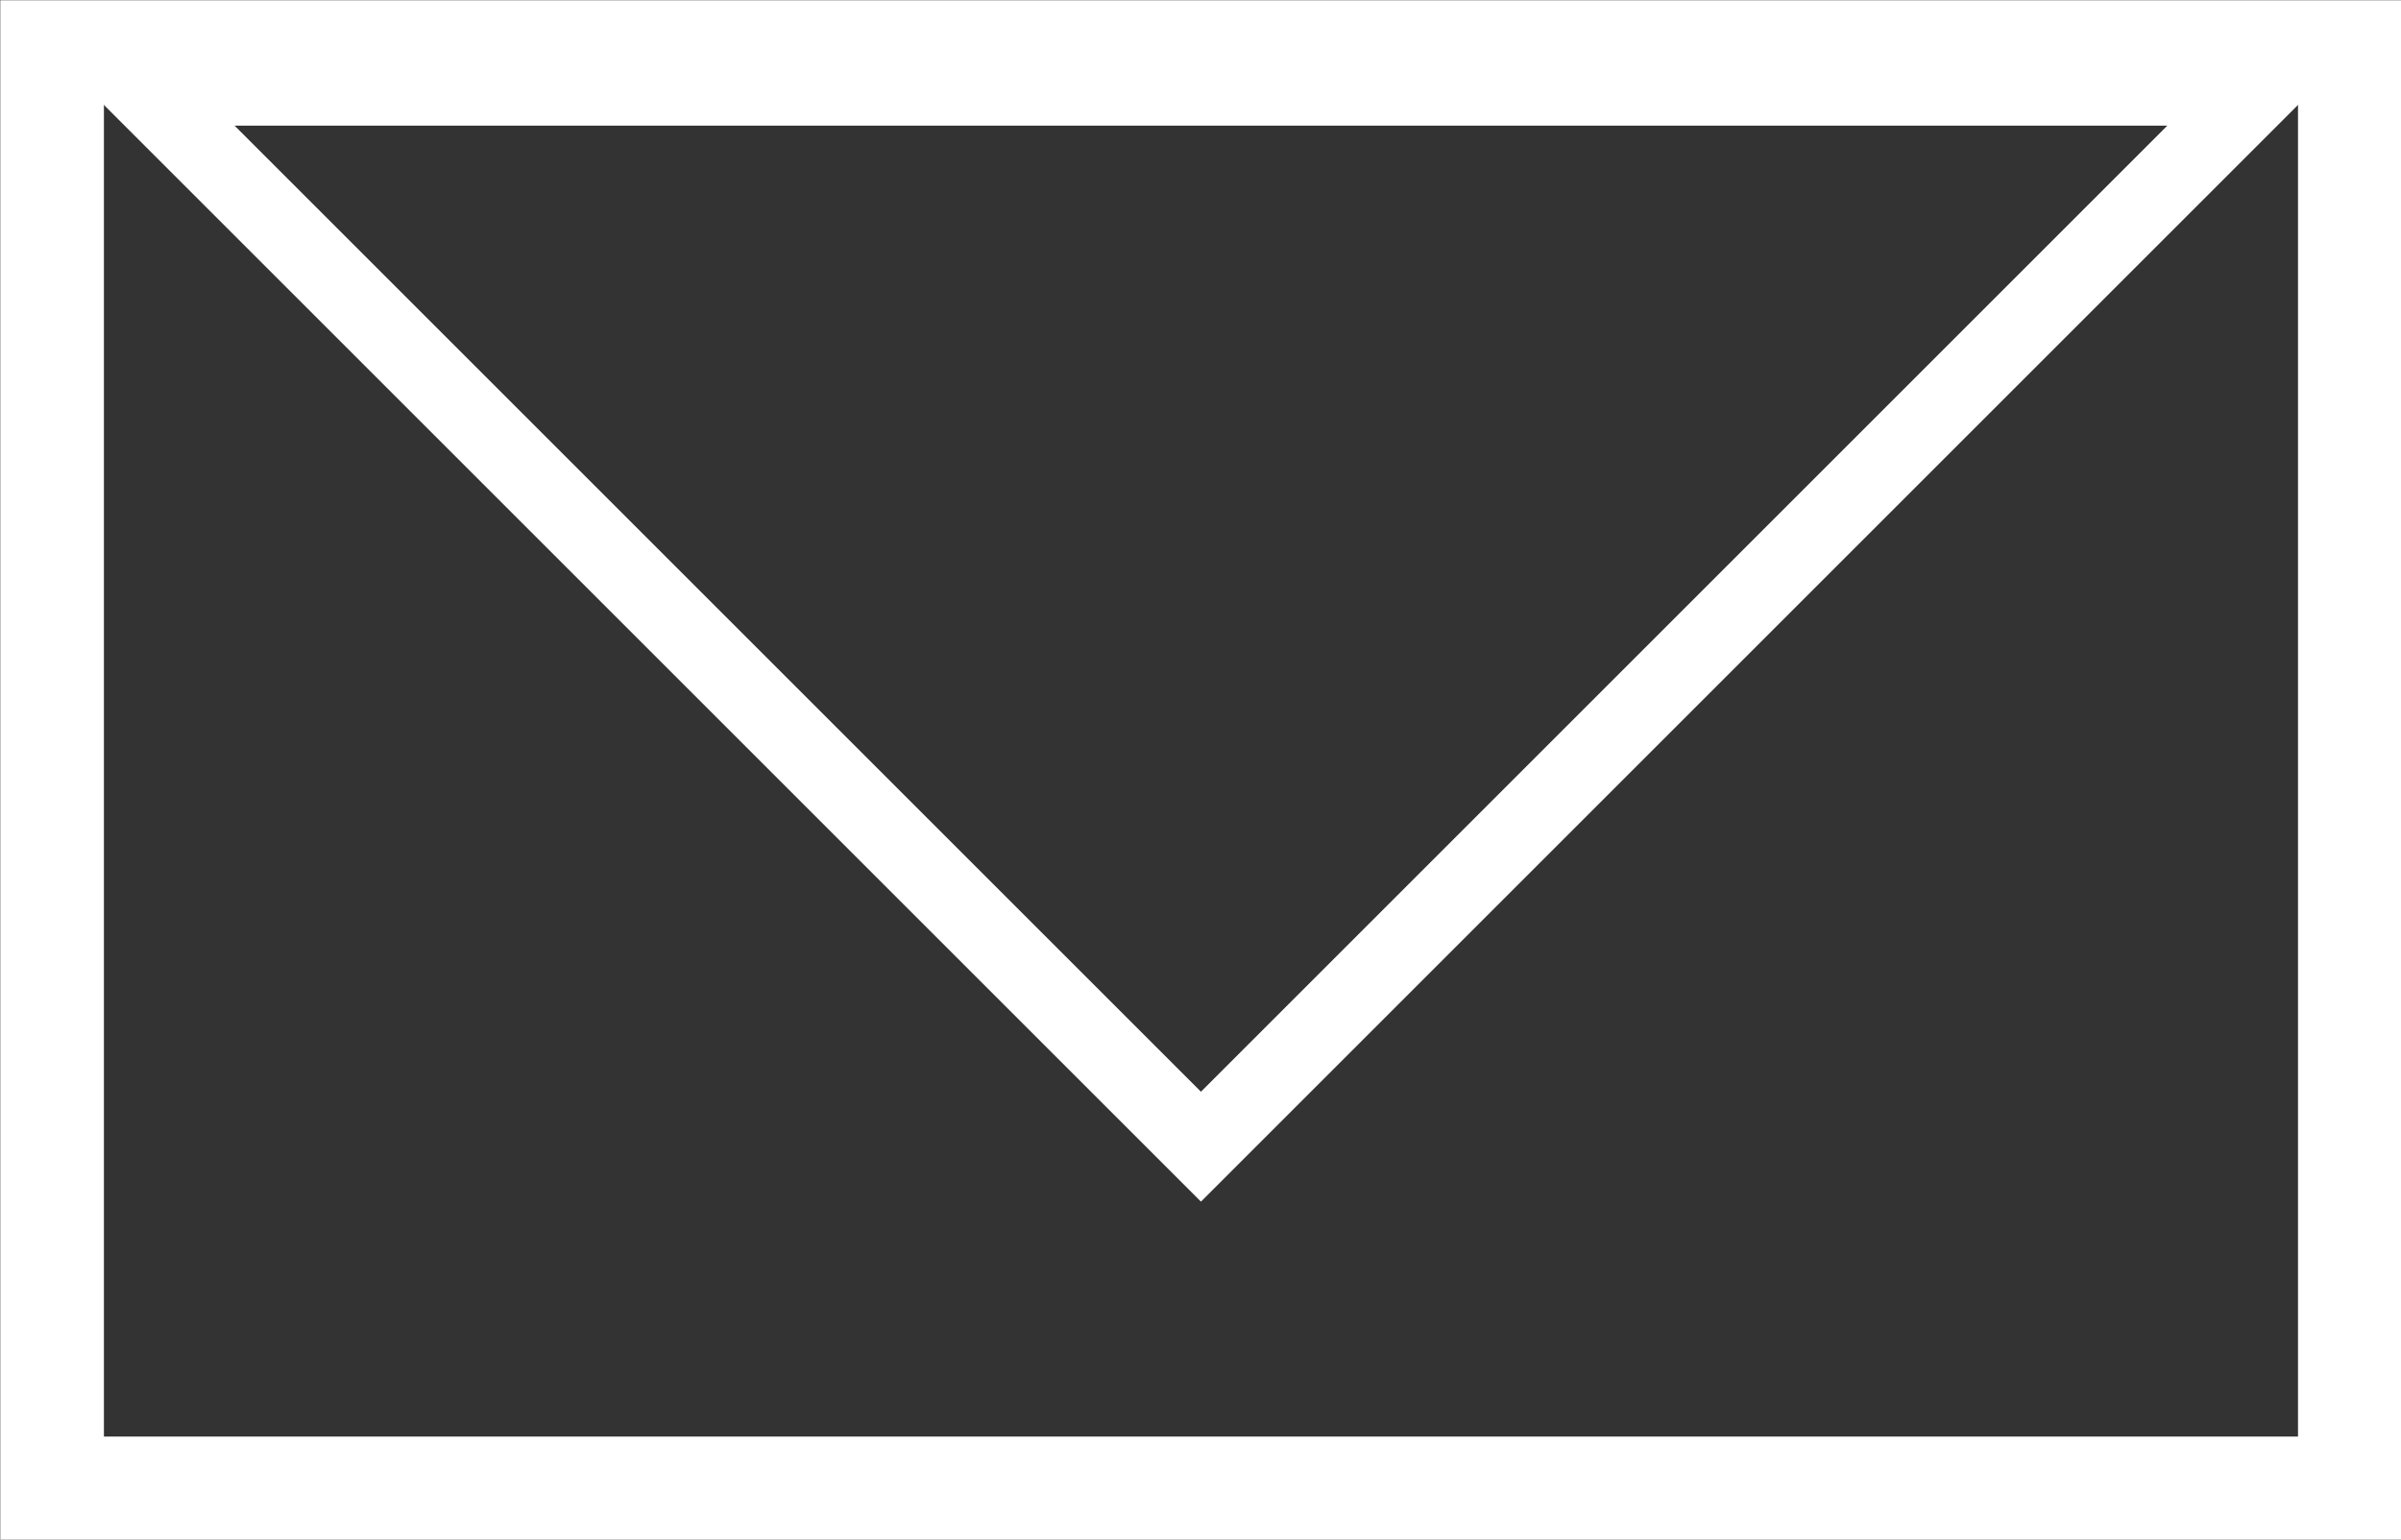 <?xml version="1.0" encoding="utf-8"?>
<!-- Generator: Adobe Illustrator 19.2.1, SVG Export Plug-In . SVG Version: 6.00 Build 0)  -->
<svg version="1.1" id="Layer_1" xmlns="http://www.w3.org/2000/svg" xmlns:xlink="http://www.w3.org/1999/xlink" x="0px" y="0px"
	 viewBox="0 0 262.7 168.5" style="enable-background:new 0 0 262.7 168.5;" xml:space="preserve">
<rect x="0" y="0" width="262.7" height="168.5" fill="#333333" stroke="none"/>
<style type="text/css">
	.st0{fill:none;stroke:#FFFFFF;stroke-width:11.339;stroke-miterlimit:10;}
	.st1{fill:none;stroke:#FFFFFF;stroke-width:8.504;stroke-miterlimit:10;}
</style>
<rect x="5.7" y="5.7" class="st0" width="251.4" height="157.2"/>
<polygon class="st1" points="247.4,9.5 131.4,125.5 15.4,9.5 "/>
</svg>
